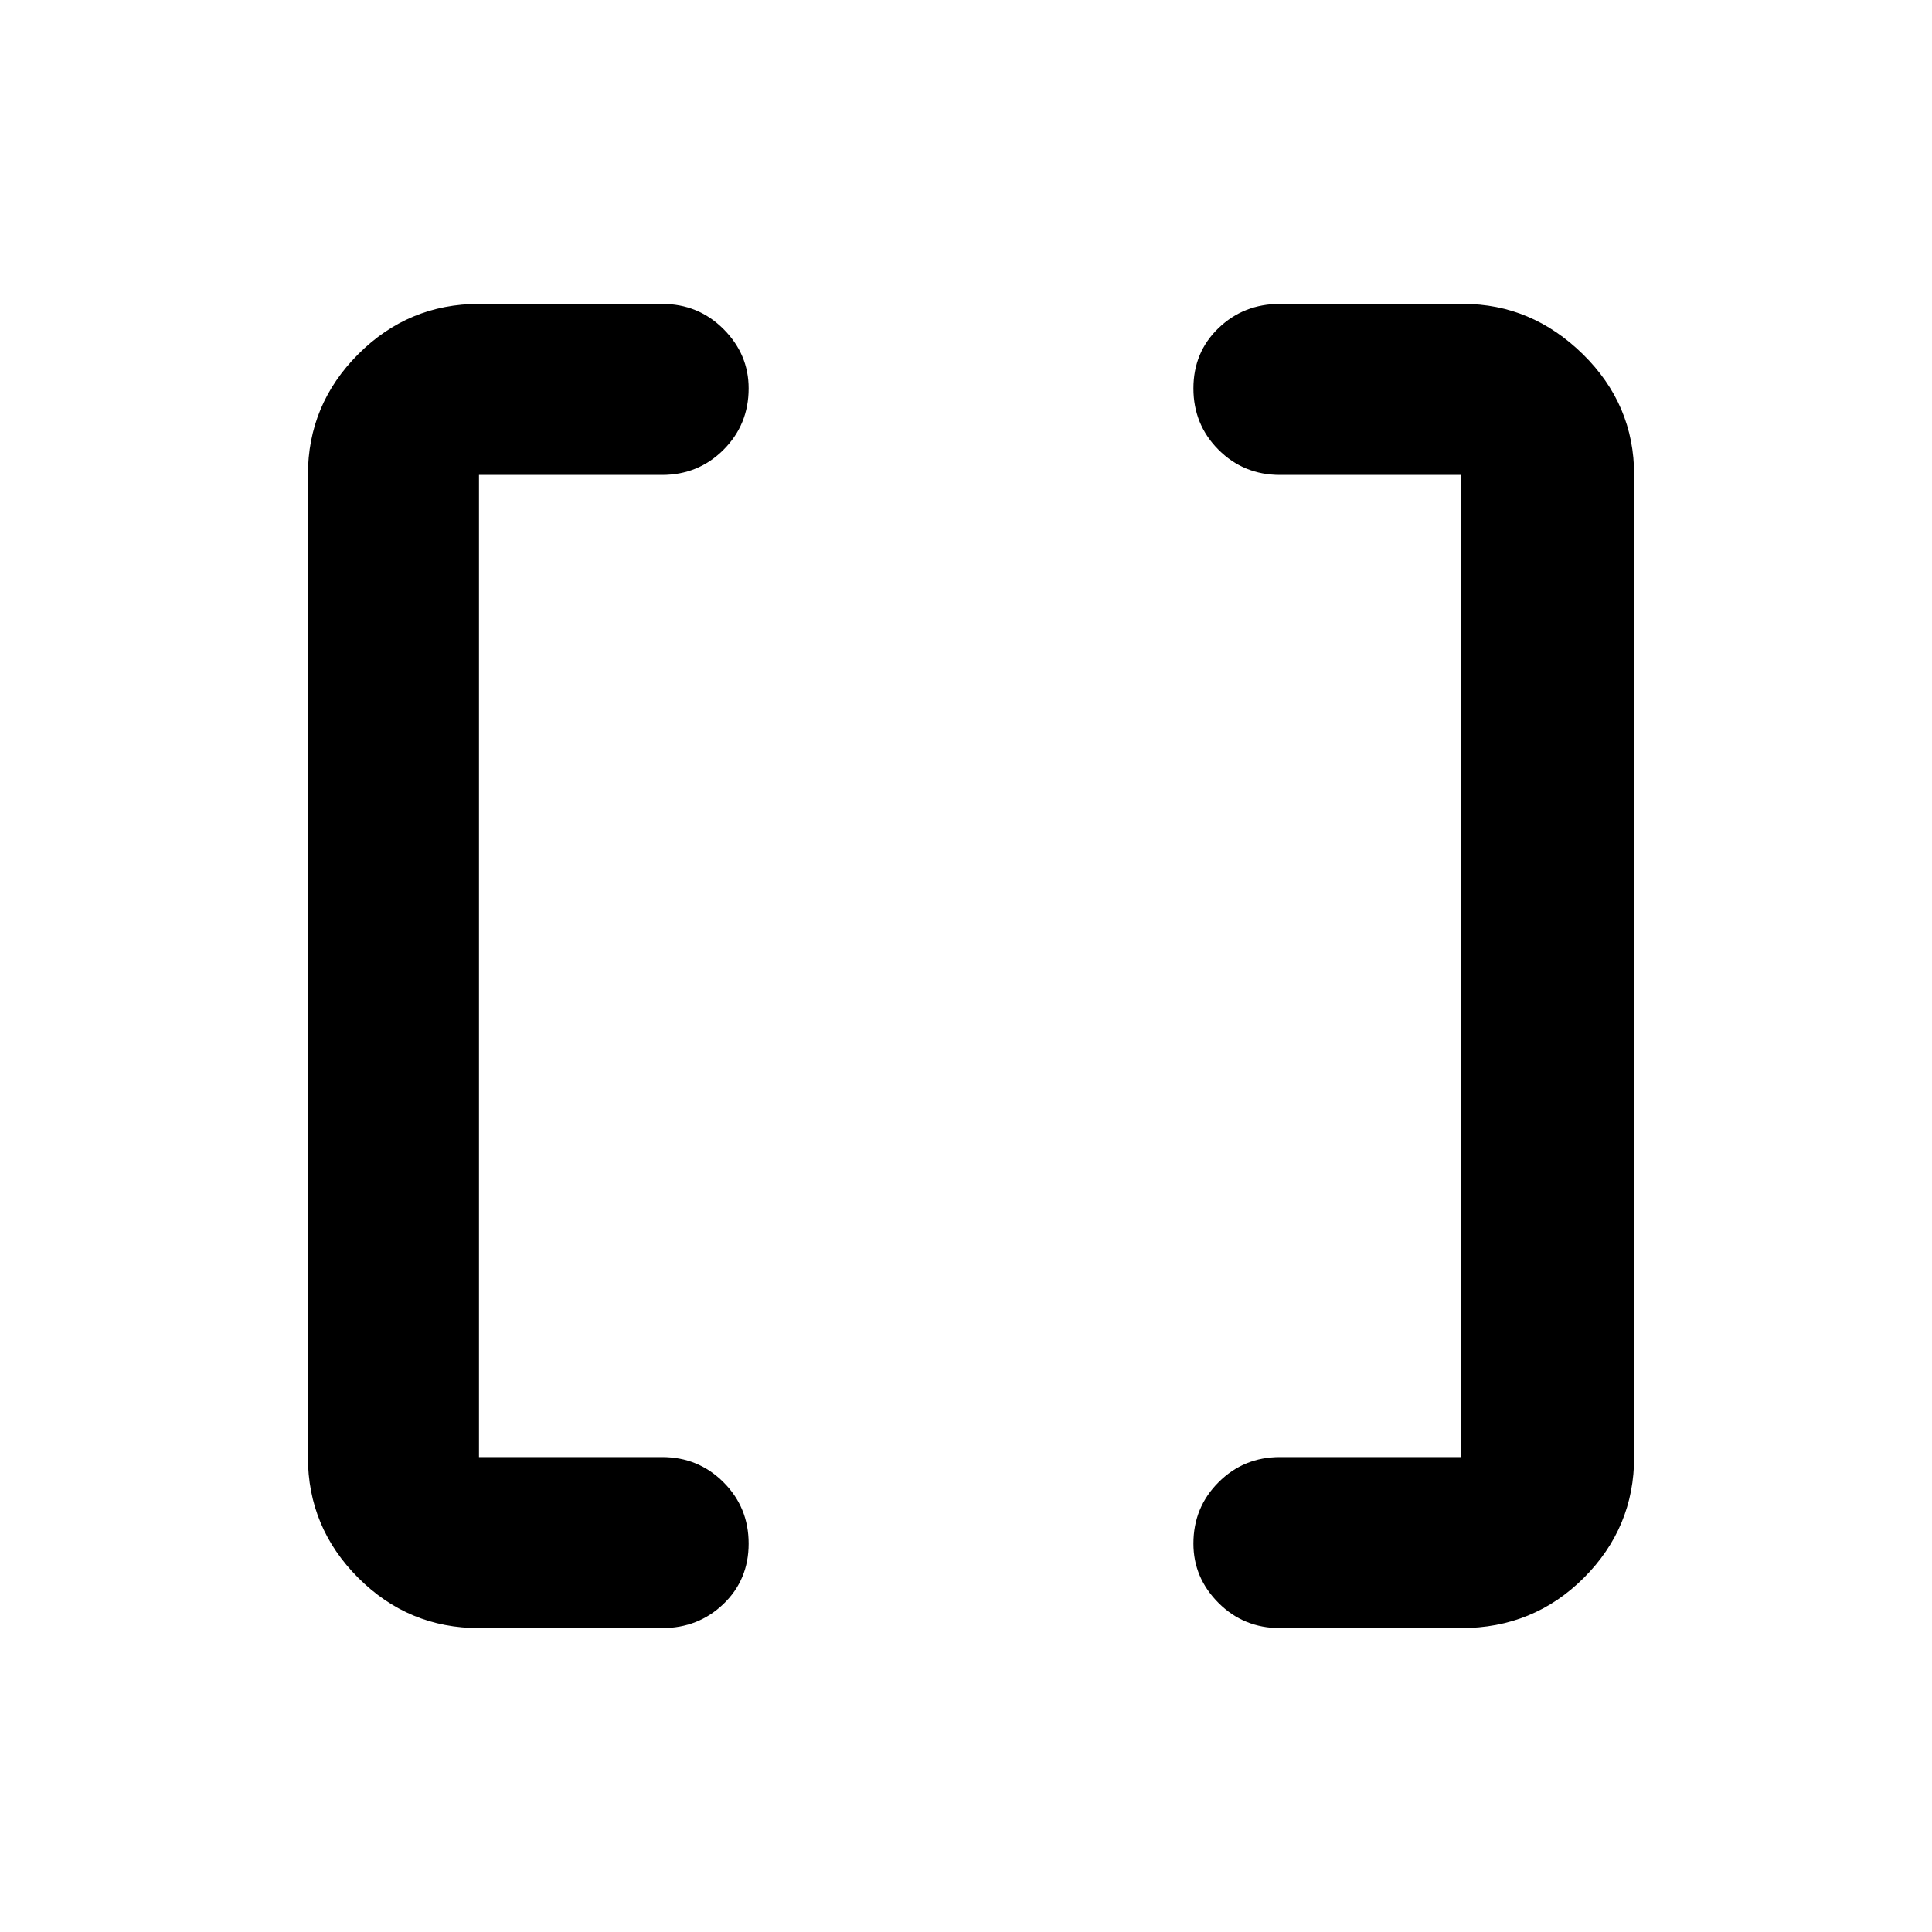 <svg xmlns="http://www.w3.org/2000/svg" height="40" width="40"><path d="M30.25 30.167V9.833H26.5Q25.75 9.833 25.229 9.313Q24.708 8.792 24.708 8.042Q24.708 7.292 25.229 6.792Q25.75 6.292 26.5 6.292H30.292Q31.708 6.292 32.771 7.333Q33.833 8.375 33.833 9.833V30.167Q33.833 31.625 32.792 32.667Q31.75 33.708 30.25 33.708H26.5Q25.75 33.708 25.229 33.188Q24.708 32.667 24.708 31.958Q24.708 31.208 25.229 30.688Q25.75 30.167 26.5 30.167ZM9.917 30.167H13.708Q14.458 30.167 14.979 30.688Q15.5 31.208 15.5 31.958Q15.5 32.708 14.979 33.208Q14.458 33.708 13.708 33.708H9.917Q8.458 33.708 7.417 32.667Q6.375 31.625 6.375 30.167V9.833Q6.375 8.375 7.417 7.333Q8.458 6.292 9.917 6.292H13.708Q14.458 6.292 14.979 6.813Q15.5 7.333 15.5 8.042Q15.5 8.792 14.979 9.313Q14.458 9.833 13.708 9.833H9.917Z"/></svg>